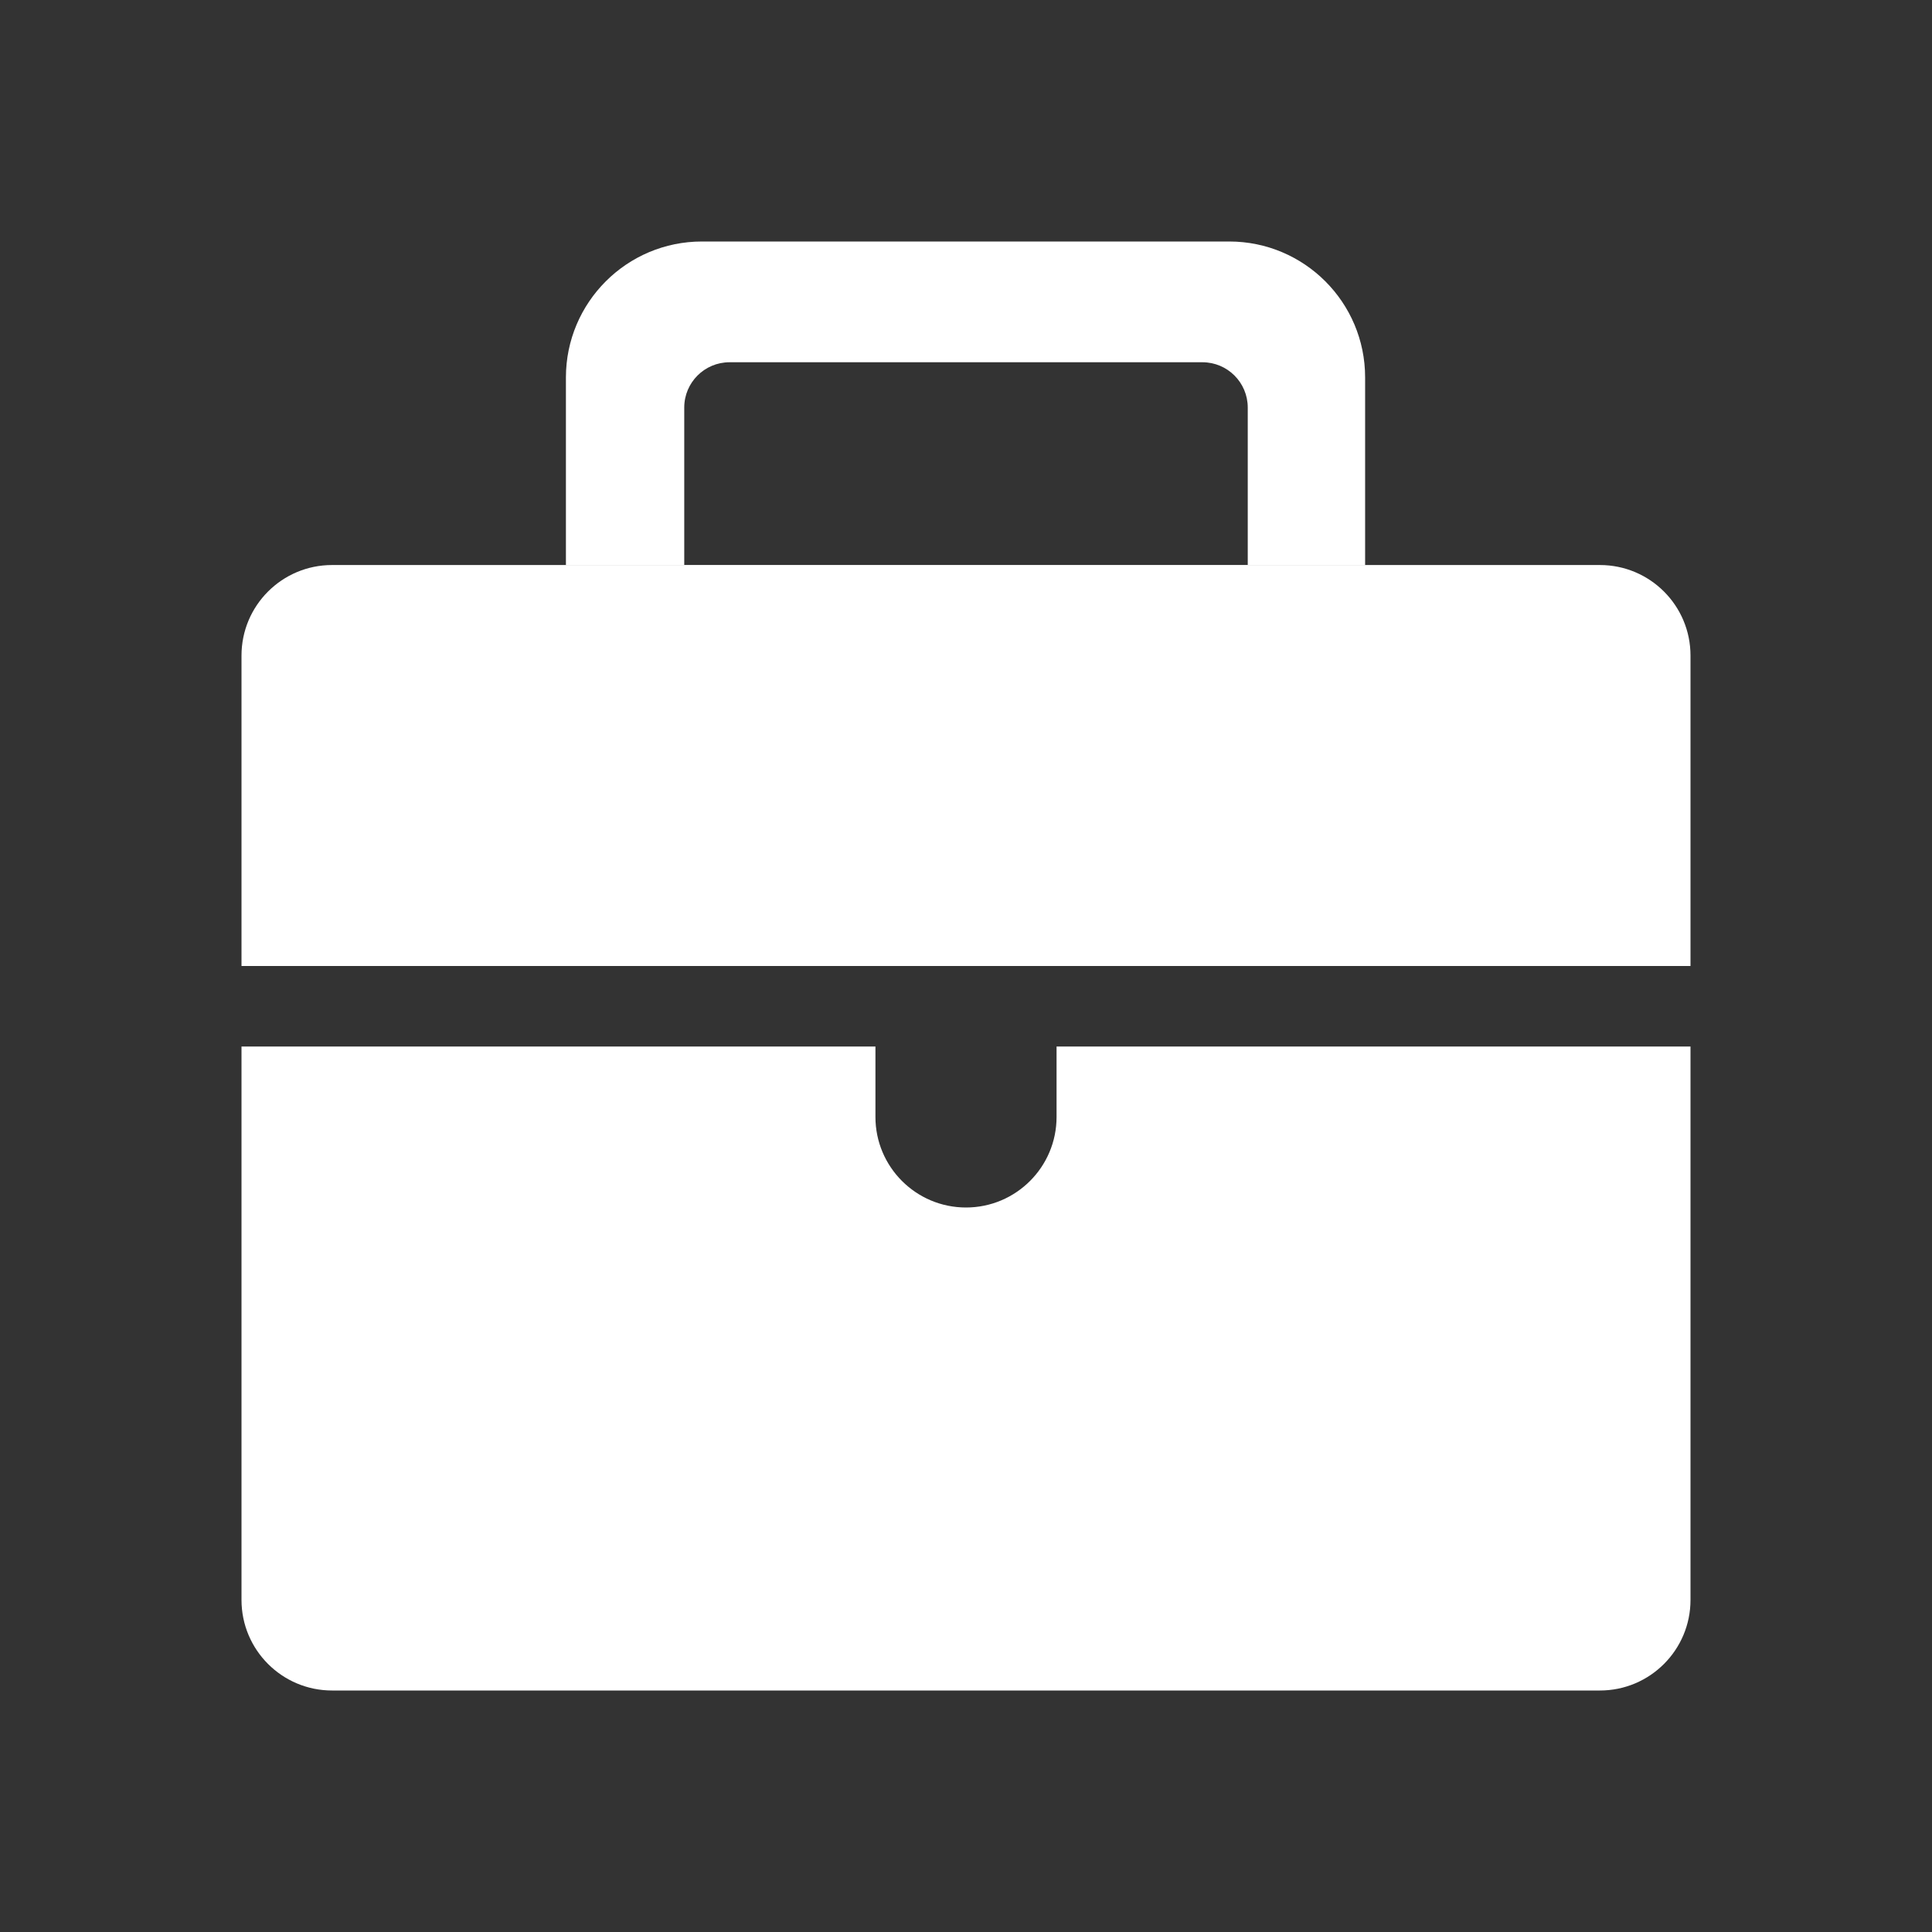 <svg xmlns="http://www.w3.org/2000/svg" width="24" height="24" viewBox="0 0 24 24">
    <rect x="0" y="0" width="24" height="24" fill="#333333" stroke="none"/>
    <path fill="#FFF" fill-rule="evenodd" d="M21 13v6.875c0 .621-.504 1.125-1.125 1.125H4.125C3.504 21 3 20.496 3 19.875V13h18zm-1.125-5.981c.621 0 1.125.503 1.125 1.125V12H3V8.144c0-.622.504-1.125 1.125-1.125h15.75zM8.719 3h6.551c.932 0 1.688.756 1.688 1.688v2.33H7.03v-2.33C7.031 3.756 7.787 3 8.72 3zm.344 1.5h5.874c.311 0 .563.252.563.563v1.956h-7V5.062c0-.31.252-.562.563-.562zm1.812 8.5h2.25v.875c0 .621-.504 1.125-1.125 1.125s-1.125-.504-1.125-1.125V13z"/>
</svg>
